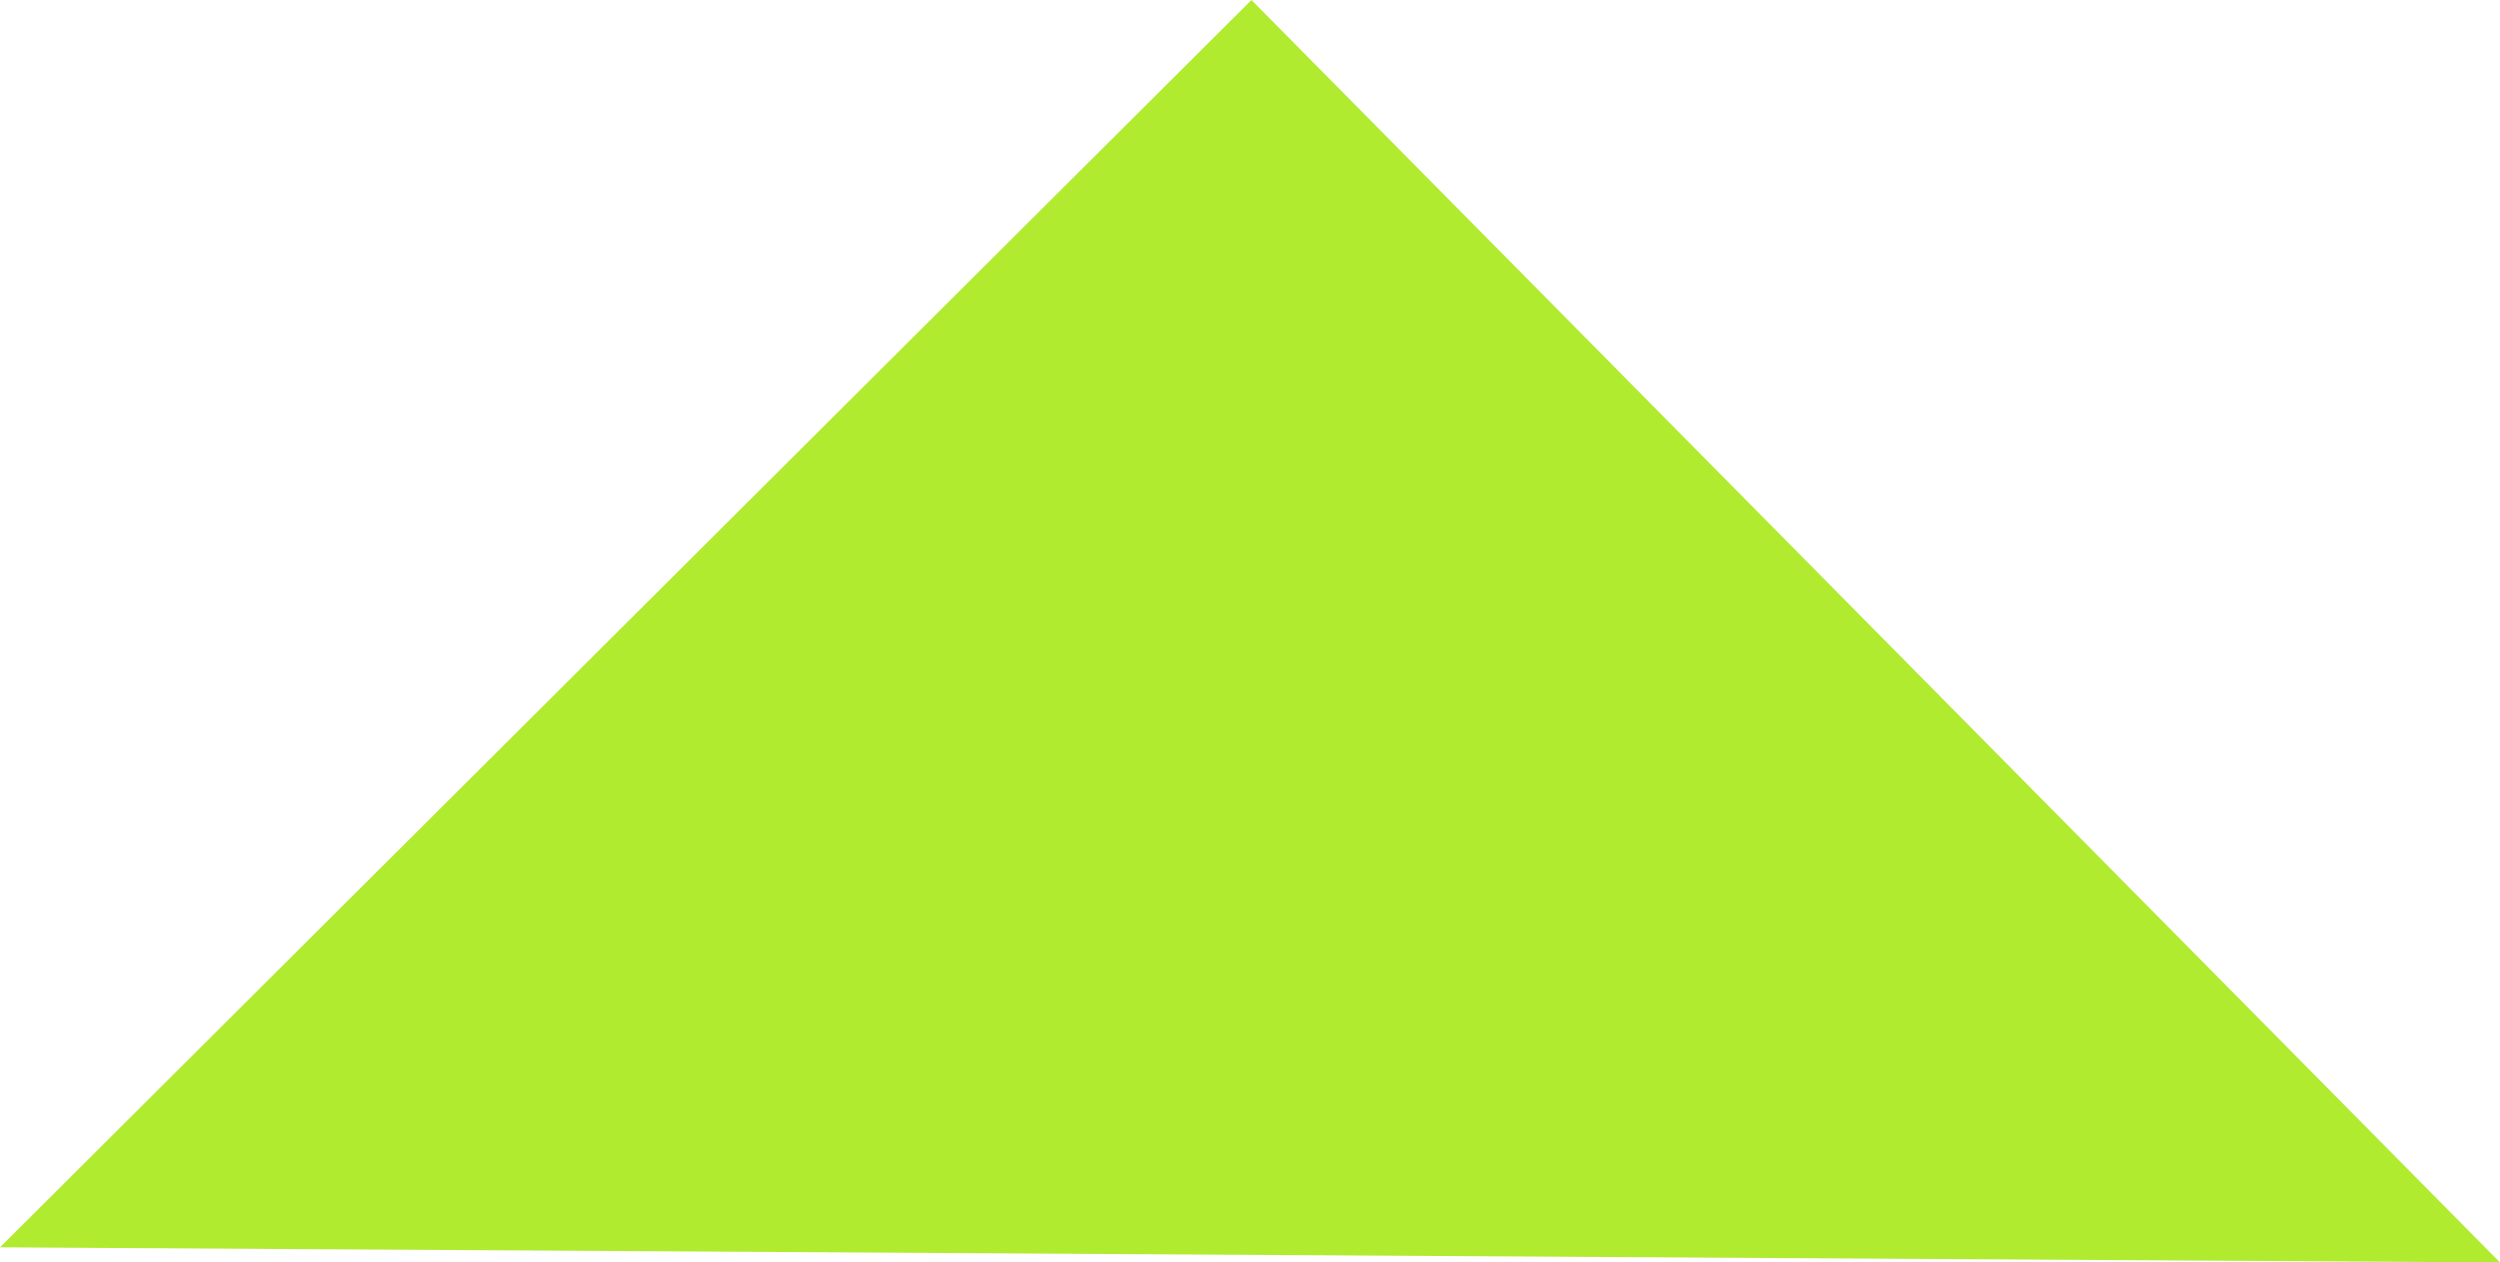 <svg xmlns="http://www.w3.org/2000/svg" width="94.427" height="47.684" viewBox="0 0 94.427 47.684">
  <defs>
    <style>
      .cls-1 {
        fill: #b1eb30;
      }
    </style>
  </defs>
  <path id="路径_25627" data-name="路径 25627" class="cls-1" d="M625.392,228.941l-47.269,47.112,94.428.572Z" transform="translate(-578.123 -228.941)"/>
</svg>
